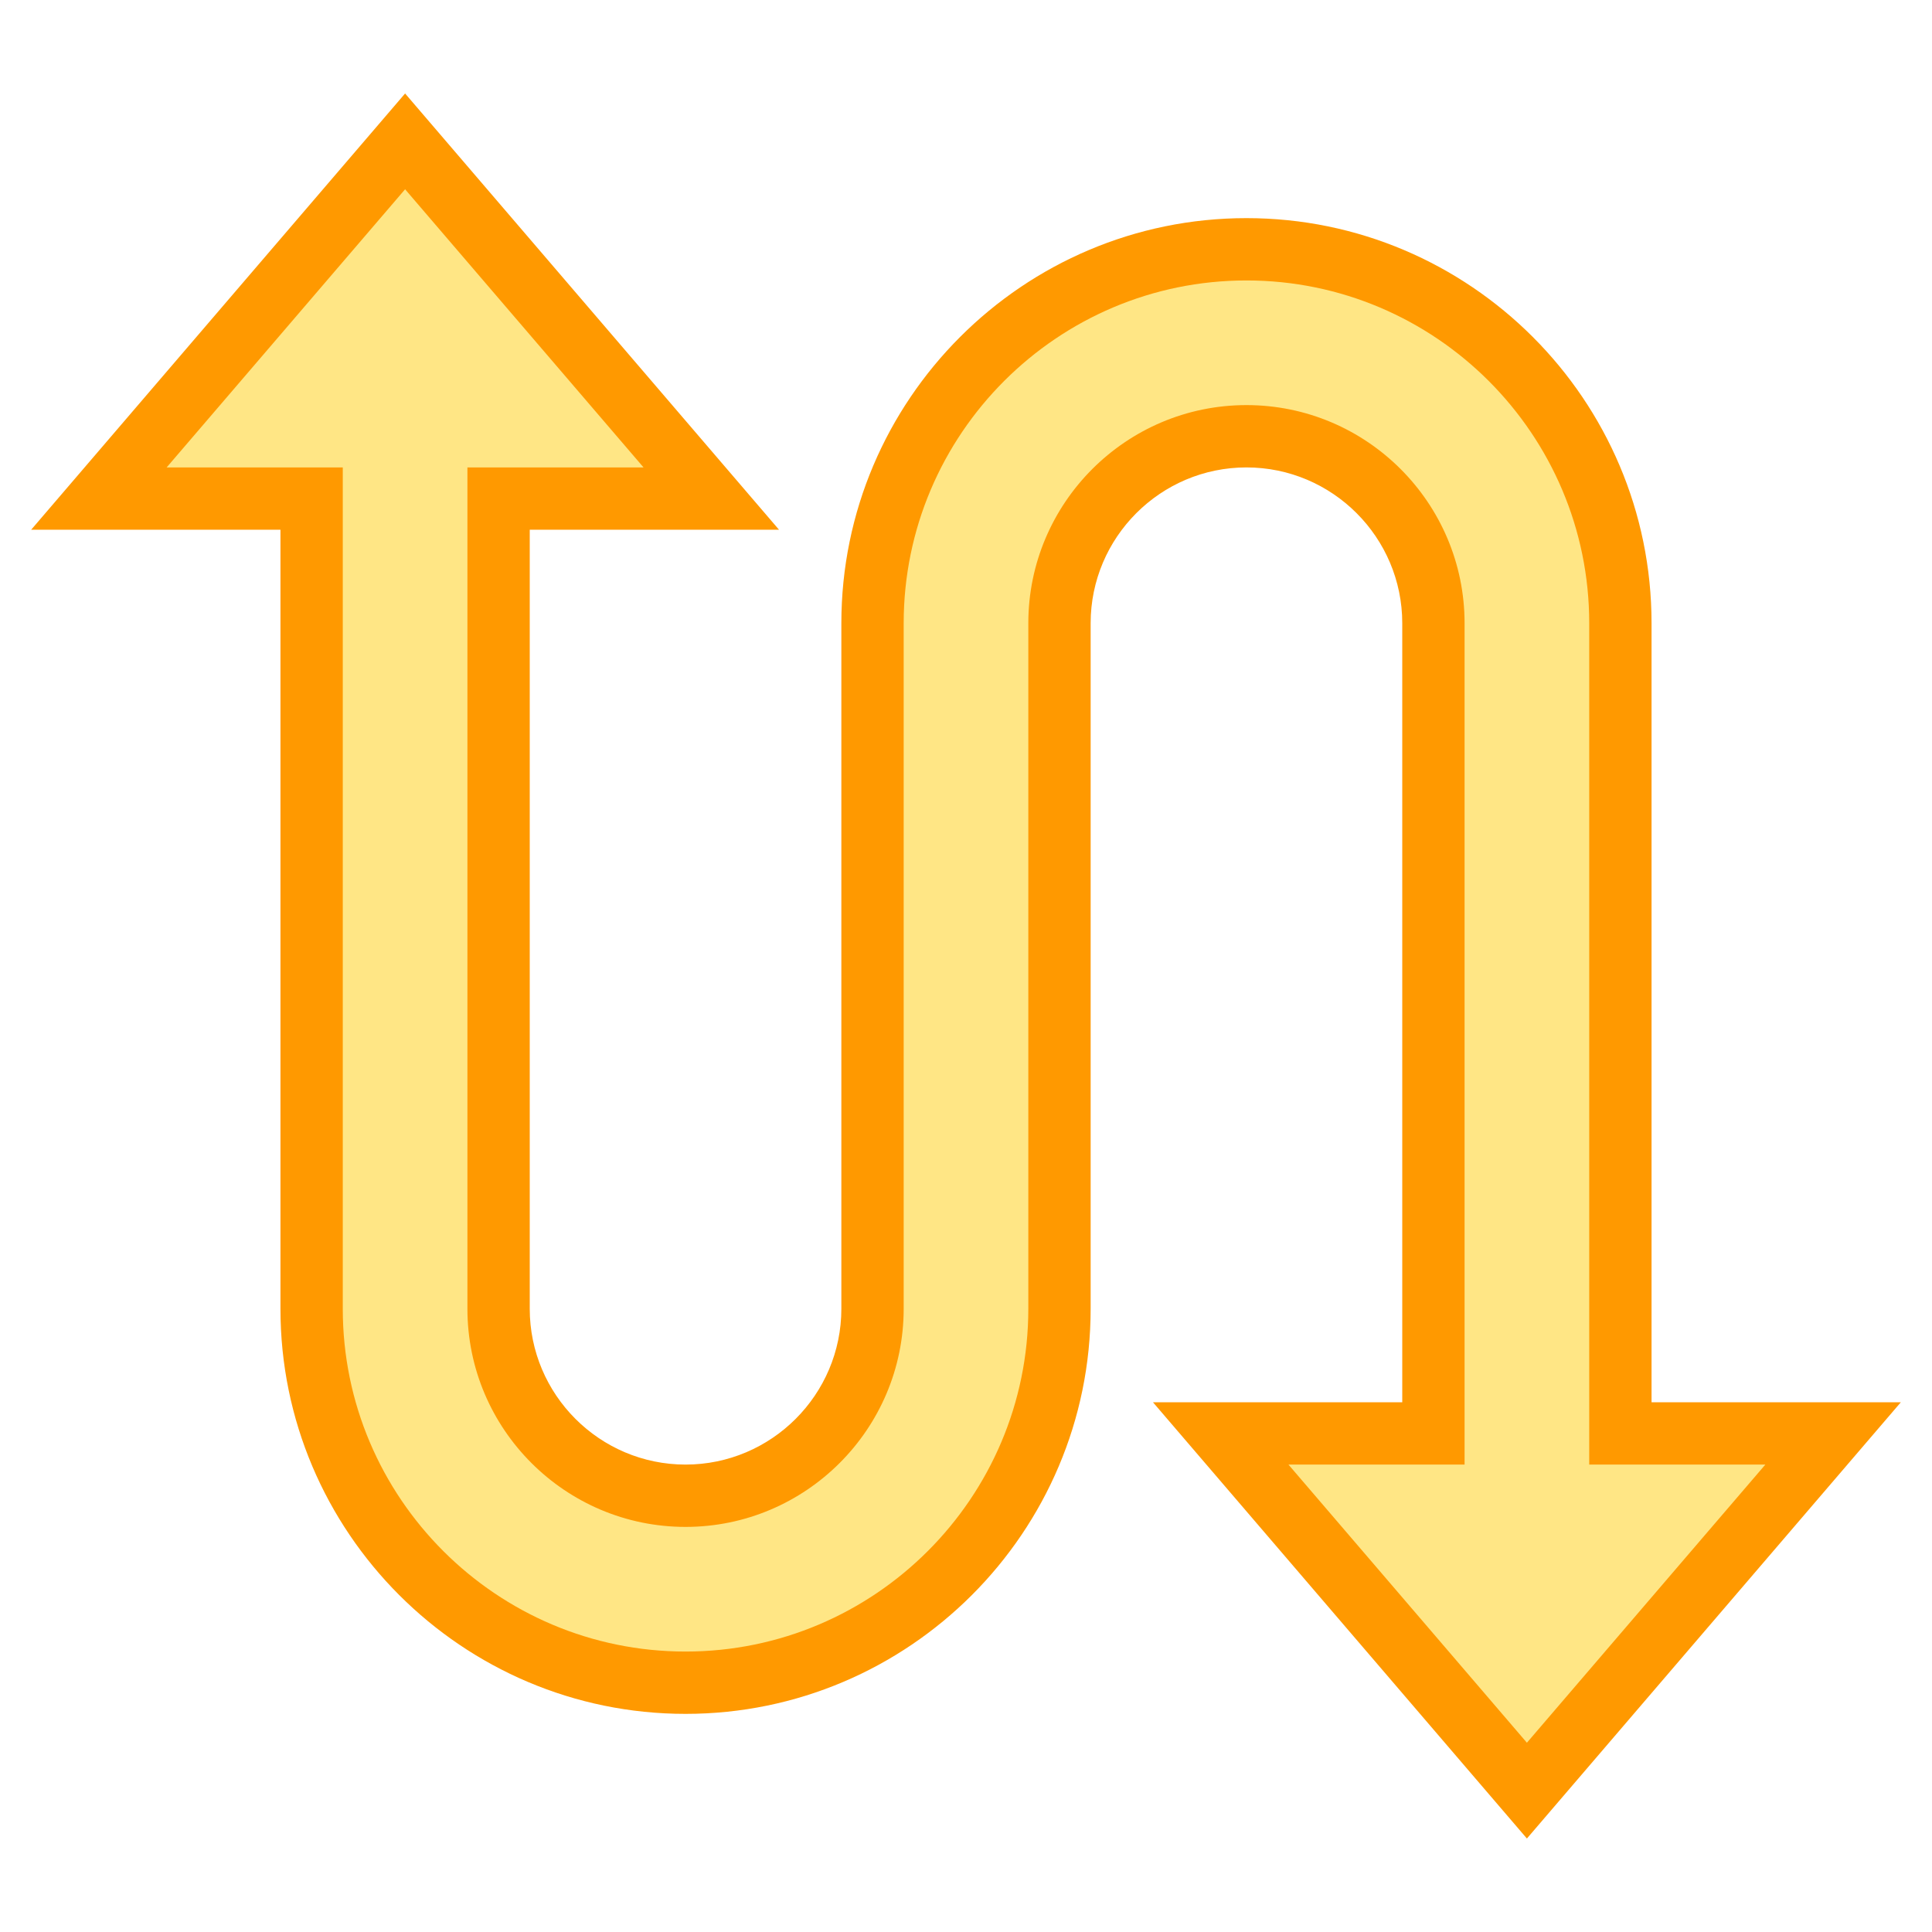 <svg width="31" height="31" viewBox="0 0 31 31" fill="none" xmlns="http://www.w3.org/2000/svg">
<g clip-path="url(#clip0_942_528)">
<path d="M19.587 23H23V10C23 8.346 21.654 7 20 7C18.346 7 17 8.346 17 10V21C17 24.309 14.309 27 11 27C7.691 27 5 24.309 5 21V8H1.587L6.5 2.268L11.413 8H8V21C8 22.654 9.346 24 11 24C12.654 24 14 22.654 14 21V10C14 6.691 16.691 4 20 4C23.309 4 26 6.691 26 10V23H29.413L24.5 28.732L19.587 23Z" fill="#FFE685"/>
<path d="M6.5 3.037L10.326 7.5H8.5H7.5V8.5V21C7.5 22.93 9.07 24.5 11 24.5C12.93 24.5 14.5 22.93 14.5 21V10C14.5 6.967 16.967 4.5 20 4.5C23.033 4.5 25.5 6.967 25.5 10V22.5V23.5H26.5H28.326L24.5 27.963L20.674 23.5H22.5H23.5V22.5V10C23.5 8.07 21.93 6.5 20 6.5C18.07 6.5 16.5 8.07 16.5 10V21C16.5 24.033 14.033 26.5 11 26.5C7.967 26.5 5.5 24.033 5.5 21V8.5V7.5H4.5H2.674L6.5 3.037ZM6.5 1.5L0.5 8.5H4.5V21C4.5 24.584 7.416 27.5 11 27.5C14.584 27.5 17.5 24.584 17.5 21V10C17.5 8.622 18.622 7.5 20 7.5C21.378 7.5 22.5 8.622 22.5 10V22.5H18.5L24.5 29.5L30.5 22.5H26.5V10C26.5 6.416 23.584 3.5 20 3.5C16.416 3.5 13.5 6.416 13.5 10V21C13.5 22.378 12.378 23.5 11 23.5C9.622 23.5 8.5 22.378 8.5 21V8.5H12.5L6.5 1.5Z" fill="#FF9900"/>
</g>
<defs>
<clipPath id="clip0_942_528">
<rect width="30" height="30" fill="white" transform="translate(0.5 0.5)"/>
</clipPath>
</defs>
</svg>

